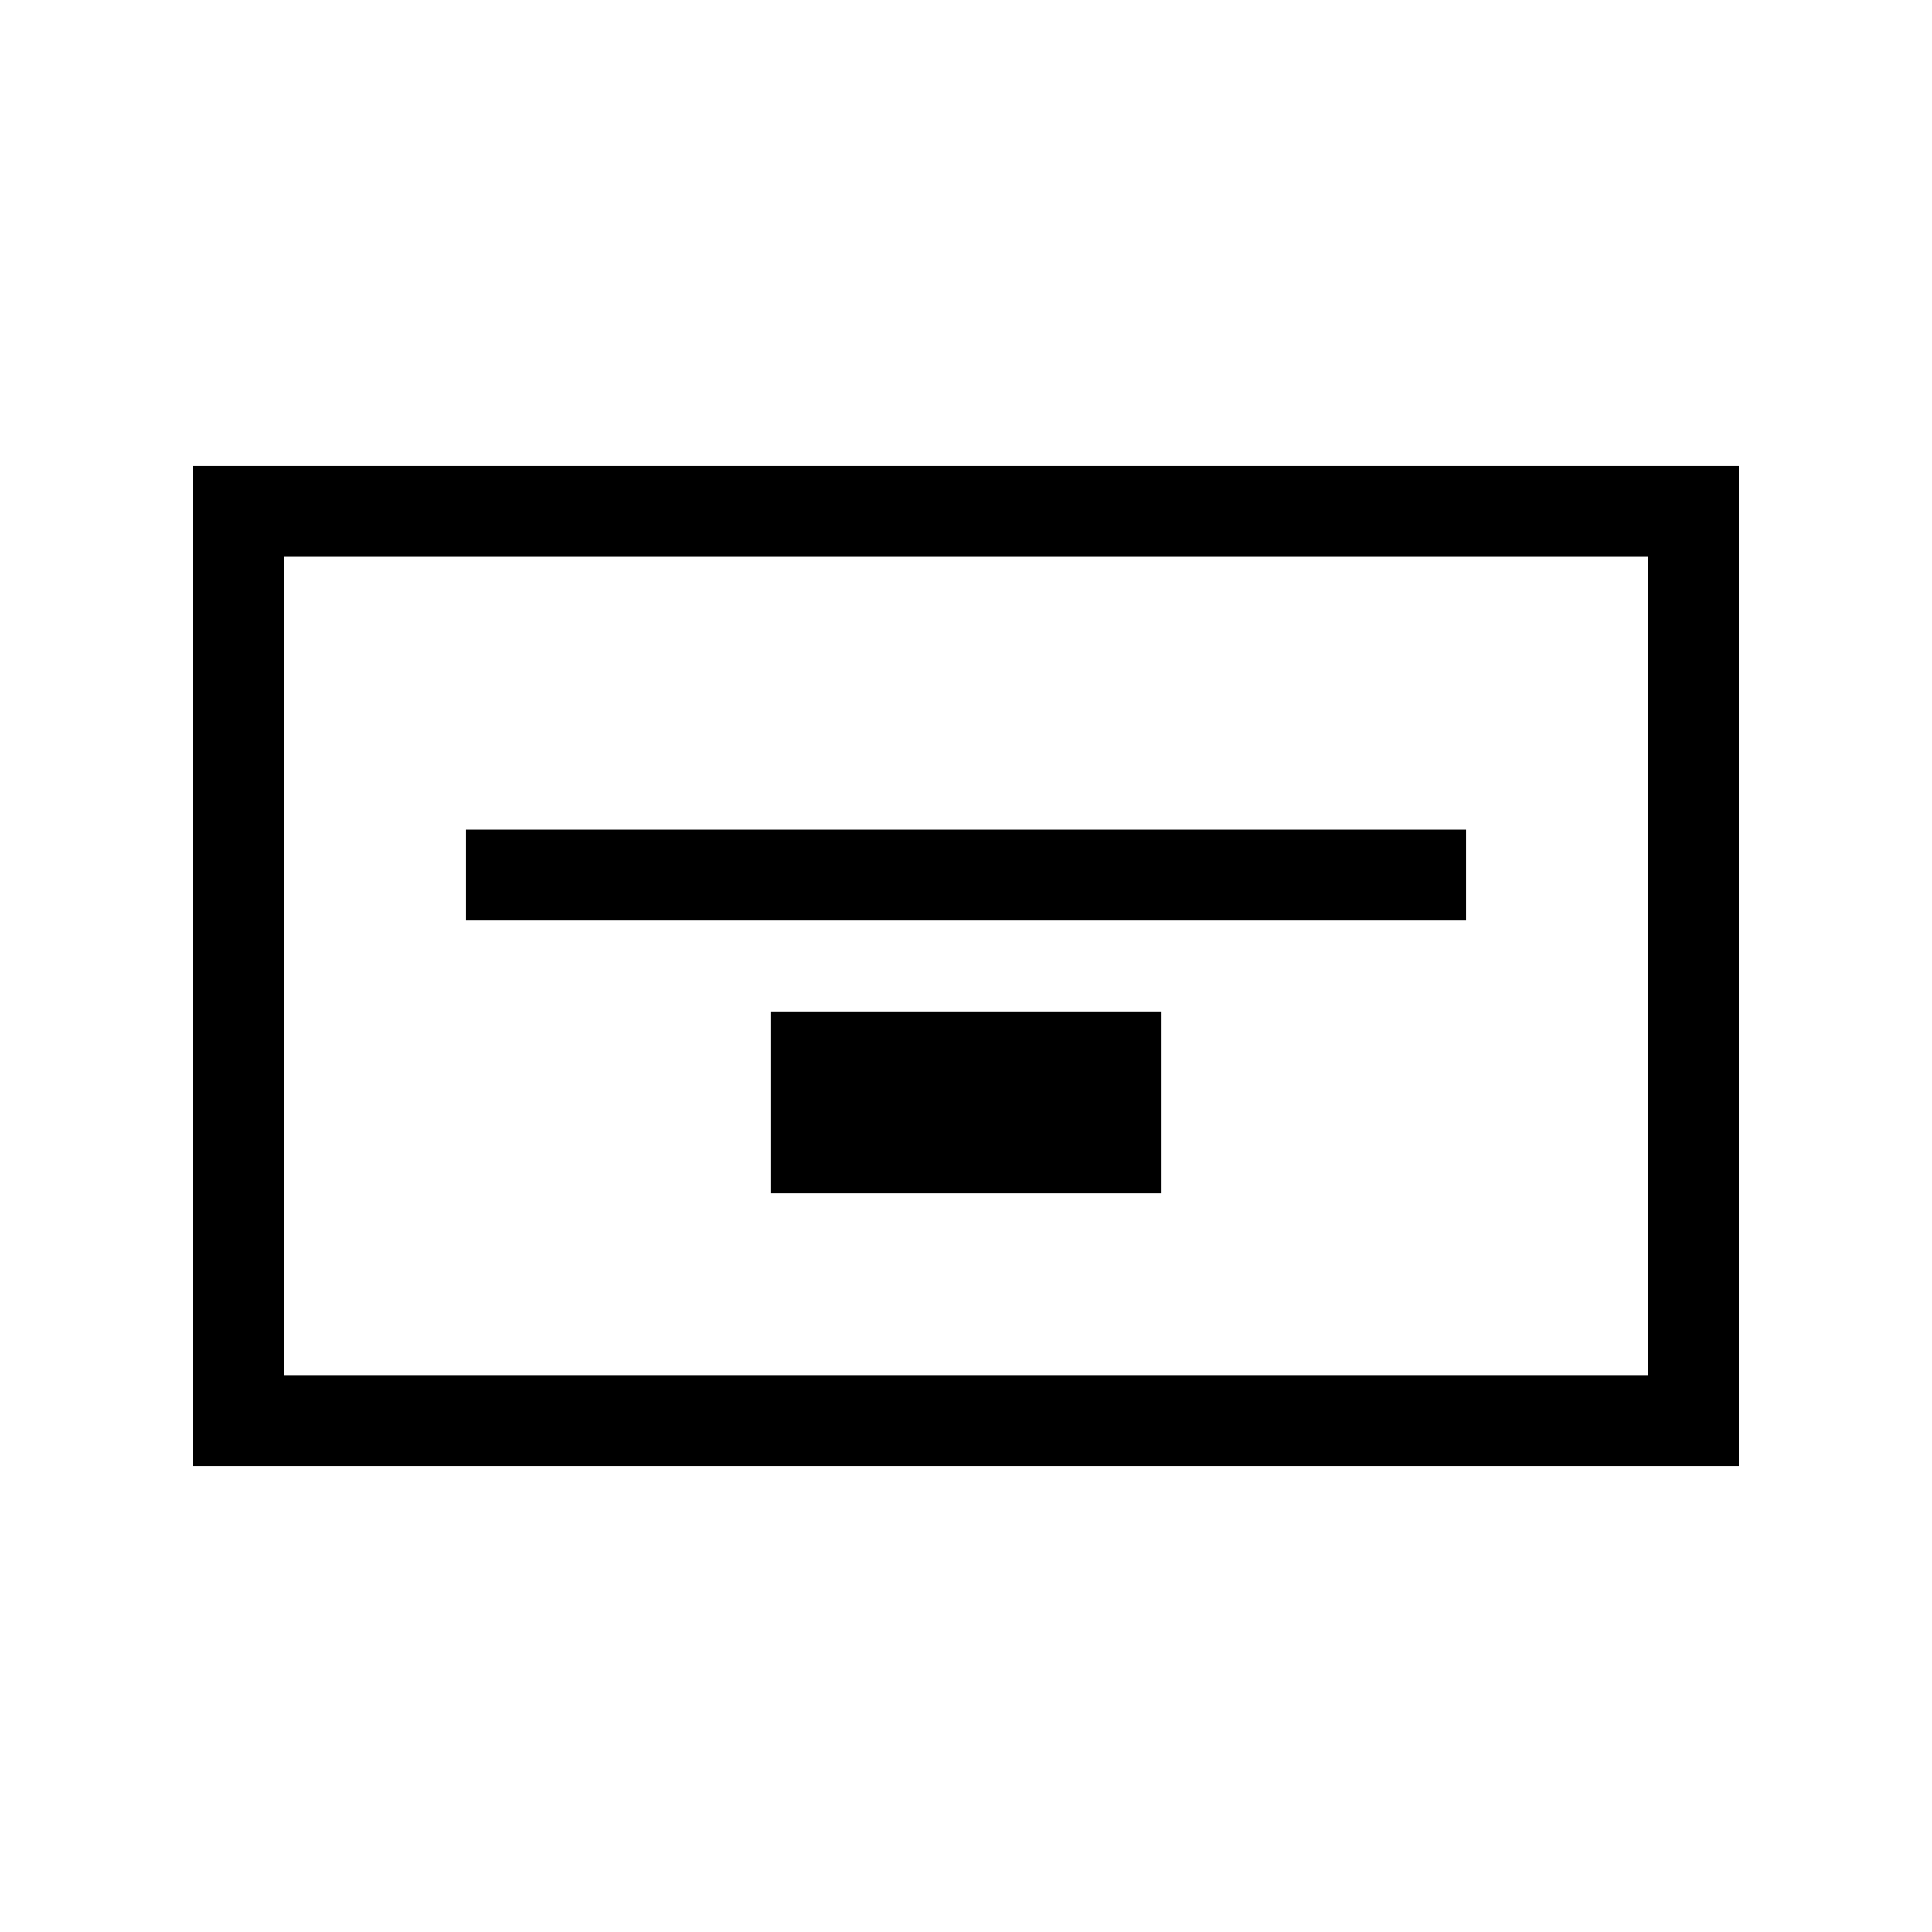 <!-- Generated by IcoMoon.io -->
<svg version="1.1" xmlns="http://www.w3.org/2000/svg" width="40" height="40" viewBox="0 0 40 40">
<title>th-layout-cta-center</title>
<path d="M30.353 19.059h-20.706v-1.882h20.706v1.882zM36 9.647v20.706h-32v-20.706h32zM34.118 11.529h-28.235v16.941h28.235v-16.941zM15.966 24.706h8.068v-3.765h-8.068v3.765z"></path>
</svg>
